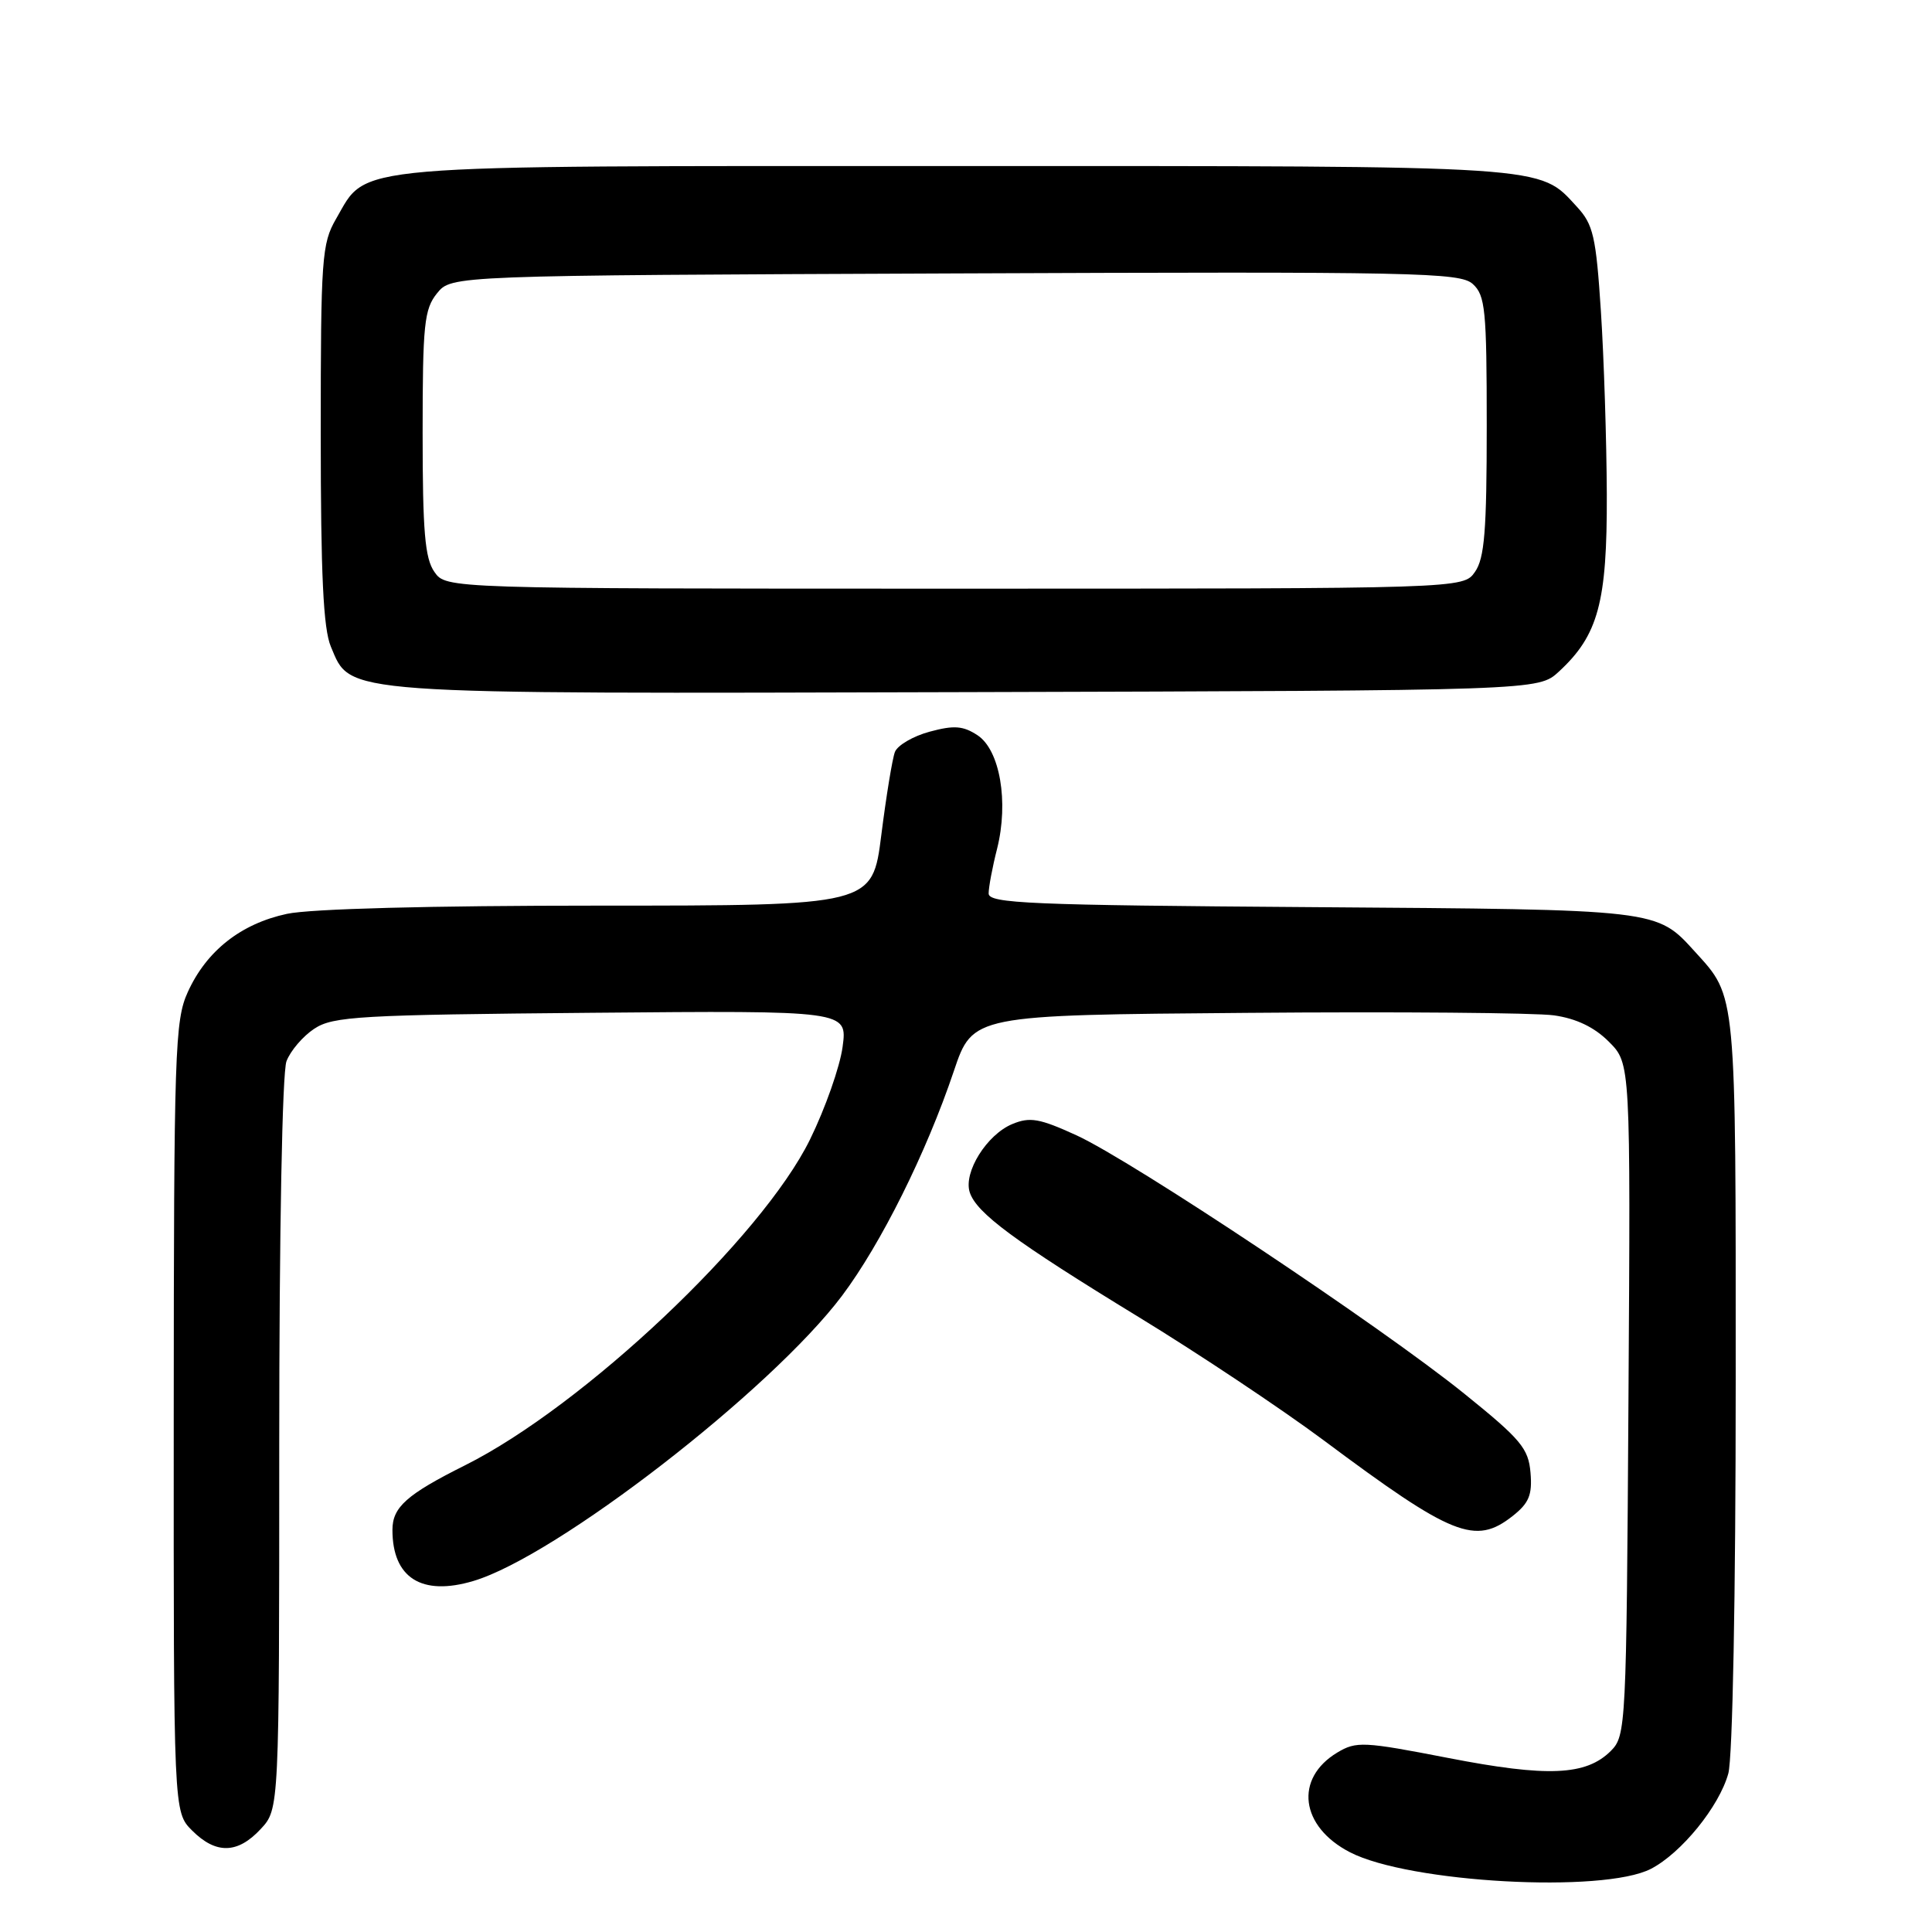 <?xml version="1.0" encoding="UTF-8" standalone="no"?>
<!DOCTYPE svg PUBLIC "-//W3C//DTD SVG 1.1//EN" "http://www.w3.org/Graphics/SVG/1.1/DTD/svg11.dtd" >
<svg xmlns="http://www.w3.org/2000/svg" xmlns:xlink="http://www.w3.org/1999/xlink" version="1.1" viewBox="0 0 256 256">
 <g >
 <path fill="currentColor"
d=" M 218.76 247.63 C 222.79 245.54 227.80 239.38 229.01 235.00 C 229.58 232.95 229.99 211.45 229.99 183.20 C 230.00 131.06 230.10 132.17 224.63 126.15 C 219.45 120.45 220.07 120.53 173.75 120.20 C 136.46 119.94 131.00 119.71 131.00 118.39 C 131.00 117.56 131.50 114.89 132.12 112.46 C 133.68 106.24 132.49 99.37 129.52 97.42 C 127.61 96.17 126.41 96.08 123.19 96.95 C 121.00 97.54 118.93 98.75 118.58 99.64 C 118.24 100.53 117.43 105.48 116.78 110.63 C 115.60 120.00 115.60 120.00 79.35 120.00 C 56.98 120.00 41.15 120.42 38.02 121.09 C 31.92 122.40 27.36 125.99 24.88 131.46 C 23.17 135.21 23.04 139.22 23.02 187.80 C 23.00 240.09 23.00 240.09 25.45 242.55 C 28.62 245.72 31.49 245.65 34.55 242.35 C 37.00 239.71 37.00 239.71 37.00 191.42 C 37.00 163.15 37.40 142.09 37.96 140.62 C 38.48 139.24 40.15 137.29 41.66 136.30 C 44.15 134.67 47.64 134.47 78.35 134.20 C 112.29 133.90 112.29 133.90 111.65 138.70 C 111.30 141.34 109.35 146.87 107.33 150.99 C 100.95 163.99 77.32 186.31 61.62 194.16 C 53.88 198.03 52.00 199.71 52.00 202.72 C 52.00 209.08 55.87 211.53 62.72 209.49 C 73.71 206.23 102.15 184.22 111.57 171.70 C 116.74 164.81 122.74 152.76 126.39 141.92 C 128.89 134.50 128.89 134.50 165.20 134.21 C 185.16 134.04 203.49 134.20 205.91 134.54 C 208.87 134.96 211.27 136.11 213.19 138.04 C 216.06 140.91 216.06 140.91 215.78 185.43 C 215.51 228.85 215.45 230.00 213.44 232.01 C 210.16 235.28 205.06 235.50 191.90 232.94 C 180.68 230.76 179.72 230.71 177.20 232.22 C 171.48 235.66 172.29 242.03 178.87 245.43 C 186.70 249.48 212.43 250.90 218.76 247.63 Z  M 200.42 200.89 C 202.60 199.17 203.05 198.09 202.80 195.14 C 202.53 191.92 201.54 190.73 194.00 184.65 C 183.02 175.79 150.04 153.82 142.63 150.43 C 137.75 148.20 136.48 147.97 134.14 148.94 C 130.76 150.34 127.65 155.32 128.49 157.97 C 129.37 160.73 134.42 164.46 150.87 174.51 C 158.77 179.33 169.79 186.68 175.37 190.83 C 192.45 203.57 195.47 204.78 200.42 200.89 Z  M 206.55 89.00 C 211.78 84.18 212.96 79.82 212.91 65.50 C 212.88 58.35 212.53 47.45 212.13 41.28 C 211.48 31.31 211.12 29.75 208.95 27.40 C 203.84 21.86 206.04 22.00 126.78 22.00 C 44.92 22.00 48.79 21.67 44.53 29.00 C 42.64 32.27 42.50 34.17 42.50 57.50 C 42.50 76.17 42.84 83.31 43.84 85.68 C 46.55 92.10 44.28 91.94 128.17 91.71 C 203.84 91.50 203.84 91.50 206.55 89.00 Z  M 57.56 75.78 C 56.30 73.99 56.00 70.40 56.00 57.39 C 56.00 42.96 56.21 40.97 57.91 38.86 C 59.82 36.50 59.82 36.50 126.56 36.23 C 187.82 35.98 193.45 36.10 195.15 37.63 C 196.81 39.14 197.00 41.04 197.00 56.43 C 197.00 70.31 196.71 73.98 195.44 75.78 C 193.89 78.00 193.89 78.00 126.50 78.00 C 59.11 78.00 59.11 78.00 57.56 75.78 Z "/>
</g>
</svg>
